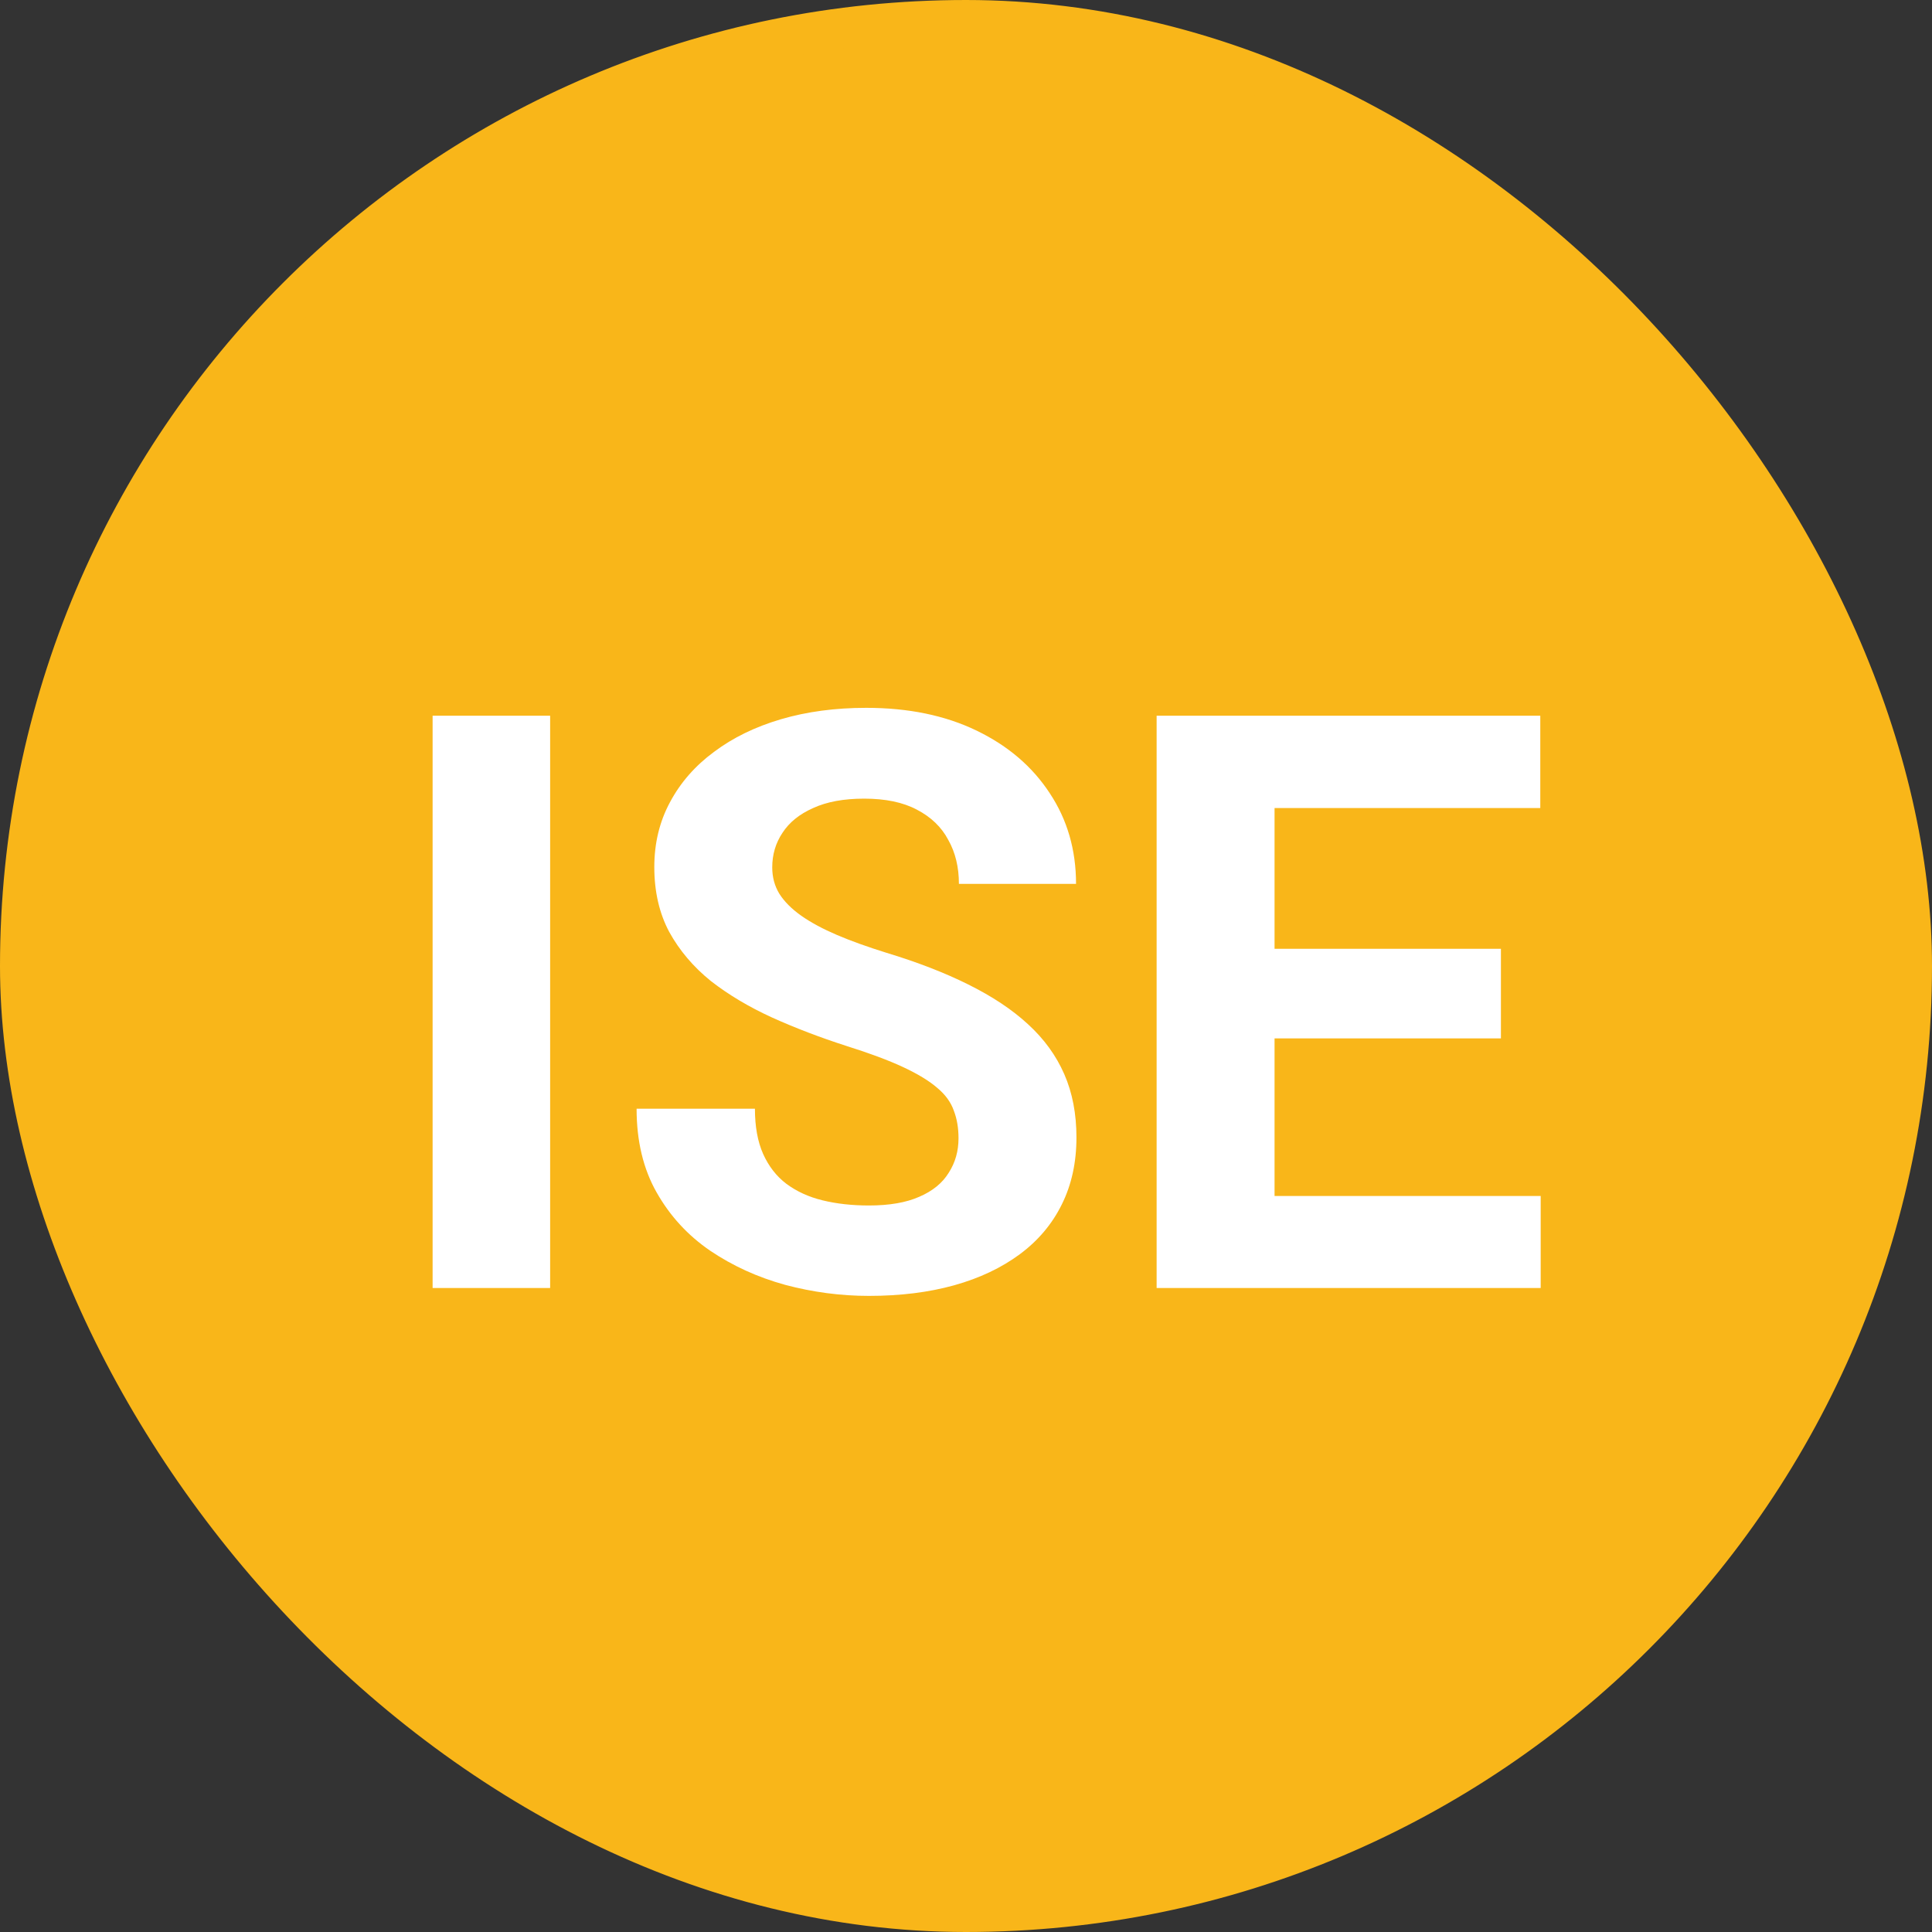<svg width="24" height="24" viewBox="0 0 24 24" fill="none" xmlns="http://www.w3.org/2000/svg">
<rect x="0" y="0" width="24" height="24" fill="#333333" stroke="none"/>
<rect x="0.25" y="0.25" width="23.5" height="23.5" rx="11.75" fill="#F9B619"/>
<path d="M6.834 8.891V16H5.374V8.891H6.834ZM11.907 14.14C11.907 14.013 11.888 13.899 11.849 13.798C11.813 13.694 11.745 13.599 11.644 13.515C11.543 13.427 11.401 13.341 11.219 13.256C11.037 13.171 10.8 13.083 10.511 12.992C10.188 12.888 9.882 12.771 9.593 12.641C9.306 12.51 9.052 12.359 8.831 12.187C8.613 12.011 8.44 11.807 8.313 11.576C8.19 11.345 8.128 11.076 8.128 10.771C8.128 10.474 8.193 10.206 8.323 9.965C8.453 9.721 8.636 9.512 8.87 9.34C9.104 9.164 9.381 9.029 9.7 8.935C10.023 8.84 10.376 8.793 10.76 8.793C11.284 8.793 11.741 8.887 12.132 9.076C12.523 9.265 12.825 9.524 13.04 9.853C13.258 10.181 13.367 10.557 13.367 10.98H11.912C11.912 10.772 11.868 10.59 11.78 10.434C11.696 10.274 11.565 10.149 11.39 10.058C11.217 9.966 10.999 9.921 10.735 9.921C10.481 9.921 10.27 9.96 10.101 10.038C9.931 10.113 9.804 10.216 9.72 10.346C9.635 10.473 9.593 10.616 9.593 10.775C9.593 10.896 9.622 11.005 9.681 11.102C9.743 11.2 9.834 11.291 9.954 11.376C10.075 11.461 10.223 11.54 10.398 11.615C10.574 11.69 10.778 11.763 11.009 11.835C11.396 11.952 11.736 12.084 12.029 12.23C12.325 12.377 12.573 12.541 12.771 12.724C12.97 12.906 13.12 13.113 13.221 13.344C13.322 13.575 13.372 13.837 13.372 14.13C13.372 14.439 13.312 14.716 13.191 14.96C13.071 15.204 12.897 15.411 12.669 15.58C12.441 15.749 12.169 15.878 11.854 15.966C11.538 16.054 11.185 16.098 10.794 16.098C10.442 16.098 10.096 16.052 9.754 15.961C9.412 15.867 9.101 15.725 8.821 15.536C8.545 15.347 8.323 15.106 8.157 14.813C7.991 14.521 7.908 14.174 7.908 13.773H9.378C9.378 13.995 9.412 14.182 9.48 14.335C9.549 14.488 9.645 14.612 9.769 14.706C9.896 14.8 10.045 14.869 10.218 14.911C10.394 14.954 10.586 14.975 10.794 14.975C11.048 14.975 11.256 14.939 11.419 14.867C11.585 14.796 11.707 14.696 11.785 14.569C11.867 14.442 11.907 14.299 11.907 14.14ZM19.139 14.857V16H15.354V14.857H19.139ZM15.833 8.891V16H14.368V8.891H15.833ZM18.645 11.786V12.899H15.354V11.786H18.645ZM19.134 8.891V10.038H15.354V8.891H19.134Z" fill="white"/>
<rect x="0.25" y="0.25" width="23.5" height="23.5" rx="11.75" stroke="#F9B619" stroke-width="0.5"/>
</svg>
